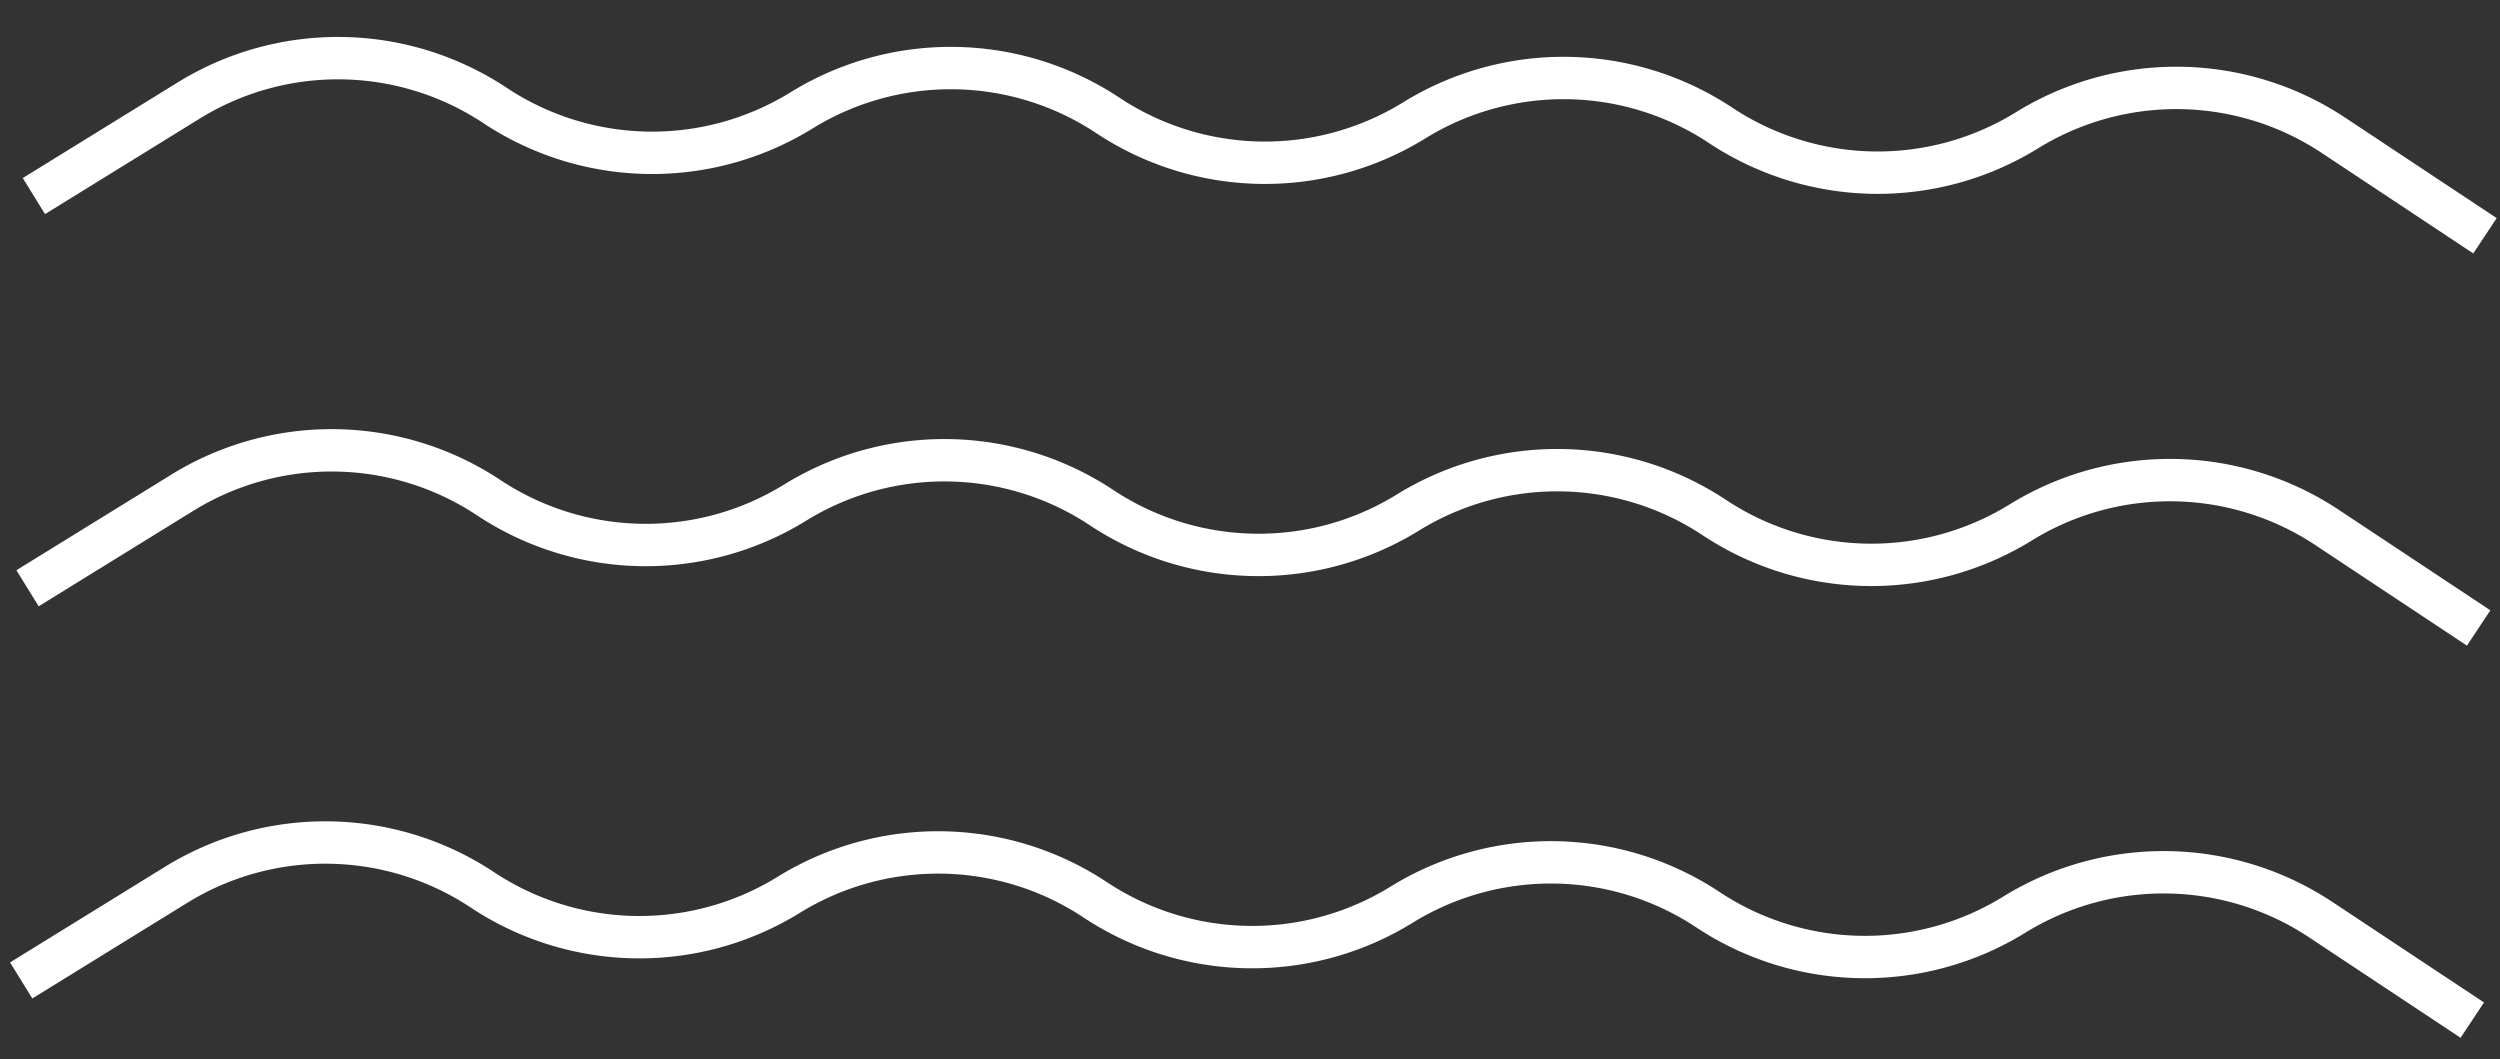 <svg width="118" height="50" fill="none" xmlns="http://www.w3.org/2000/svg"><rect width="100%" height="100%" fill="#333333" stroke="none"/><path d="M1.6 9.255l7.305-4.51a13.415 13.415 0 0114.462.234v0a13.416 13.416 0 0014.461.234v0a13.416 13.416 0 0114.462.234v0a13.415 13.415 0 0014.461.235v0a13.416 13.416 0 0114.462.234v0a13.416 13.416 0 0014.461.234v0a13.416 13.416 0 0114.462.234l7.155 4.745M1.3 27.766l7.306-4.51a13.415 13.415 0 0114.461.234v0a13.415 13.415 0 0014.462.234v0a13.415 13.415 0 0114.461.234v0a13.416 13.416 0 0014.462.234v0a13.415 13.415 0 0114.461.235v0a13.416 13.416 0 0014.462.234v0a13.416 13.416 0 0114.461.234l7.156 4.745M1 46.277l7.306-4.51A13.416 13.416 0 0122.767 42v0a13.415 13.415 0 0014.462.235v0a13.416 13.416 0 0114.461.234v0a13.415 13.415 0 0014.462.234v0a13.415 13.415 0 0114.461.234v0a13.415 13.415 0 0014.462.234v0a13.415 13.415 0 0114.461.235l7.156 4.744" stroke="#fff" stroke-width="2"/></svg>
